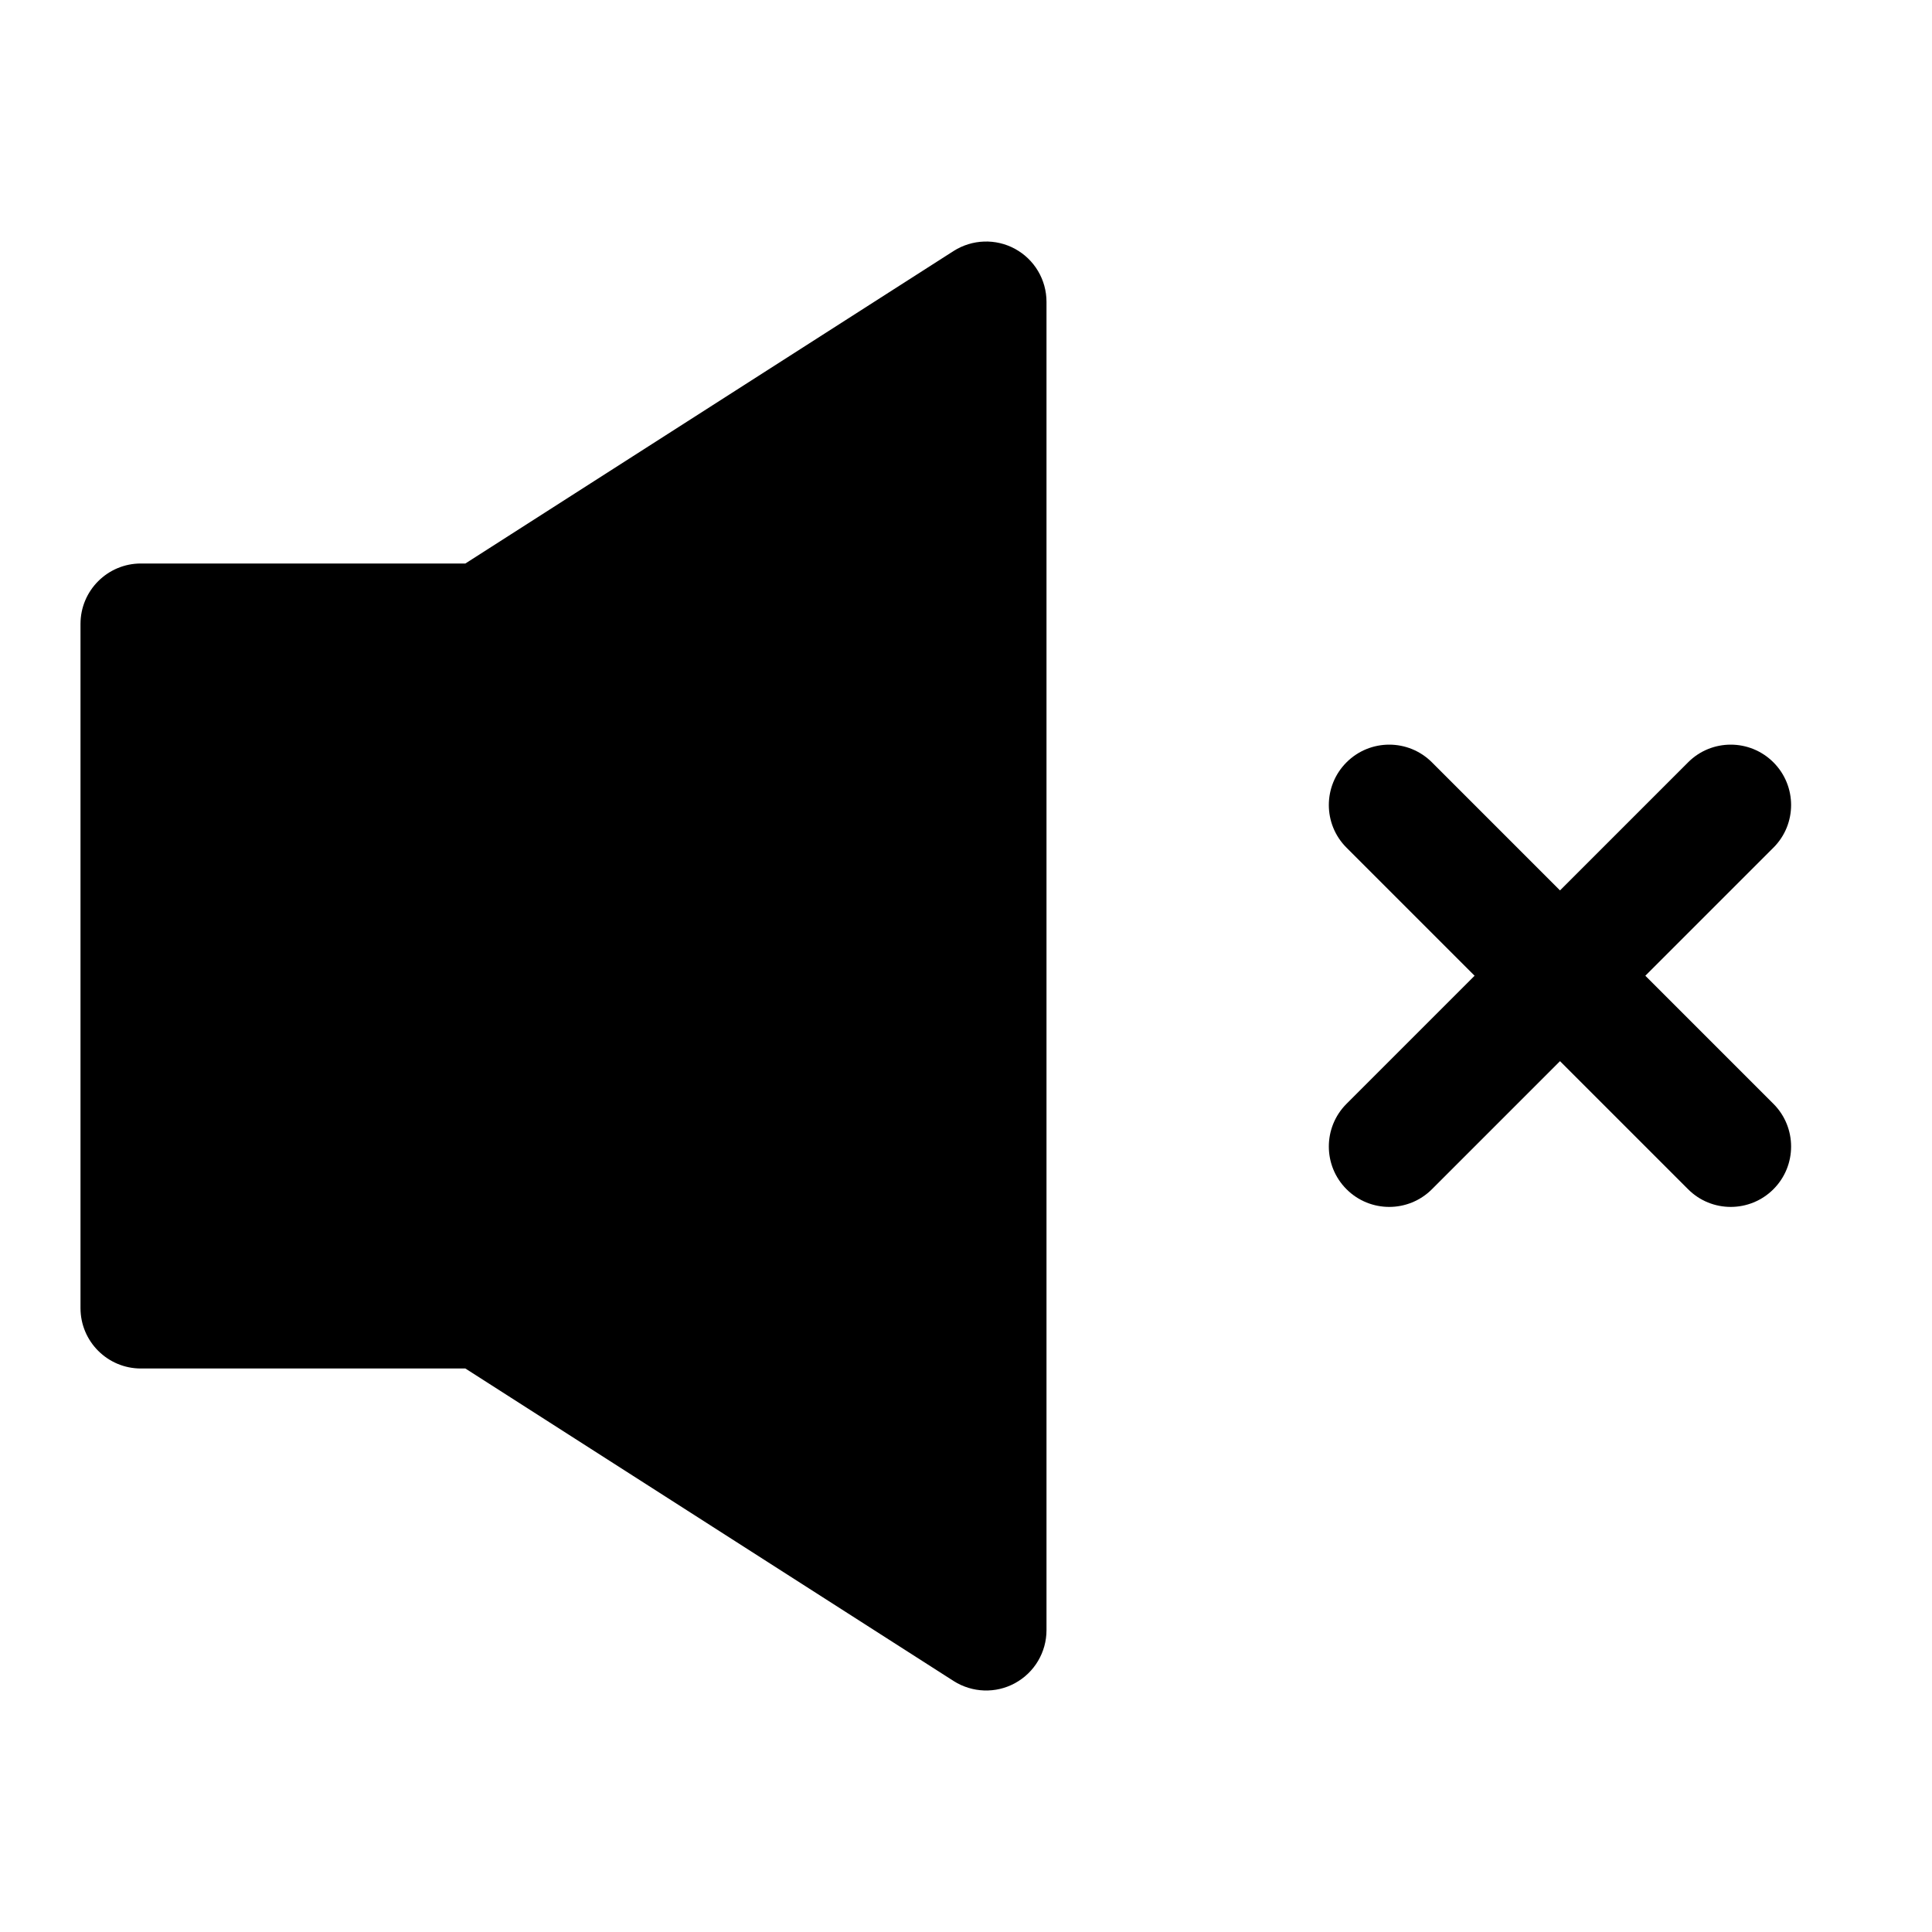 <svg width="24" height="24" viewBox="0 0 24 24" fill="none" xmlns="http://www.w3.org/2000/svg">
<path d="M12.61 3.092C12.851 3.224 13 3.476 13 3.75V20.25C13 20.524 12.851 20.776 12.61 20.908C12.37 21.04 12.077 21.029 11.846 20.882L5.781 17H1.75C1.336 17 1 16.664 1 16.25V7.75C1 7.336 1.336 7 1.75 7H5.781L11.846 3.118C12.077 2.971 12.37 2.961 12.61 3.092Z" fill="currentColor"/>
<path d="M22.03 10.53C22.323 10.238 22.323 9.763 22.03 9.47C21.737 9.177 21.262 9.177 20.97 9.47L19.379 11.061L17.788 9.47C17.495 9.177 17.02 9.177 16.727 9.47C16.434 9.763 16.434 10.238 16.727 10.53L18.318 12.121L16.727 13.712C16.434 14.005 16.434 14.48 16.727 14.773C17.02 15.066 17.495 15.066 17.788 14.773L19.379 13.182L20.97 14.773C21.262 15.066 21.737 15.066 22.03 14.773C22.323 14.48 22.323 14.005 22.03 13.712L20.439 12.121L22.03 10.53Z" fill="currentColor"/>
</svg>
